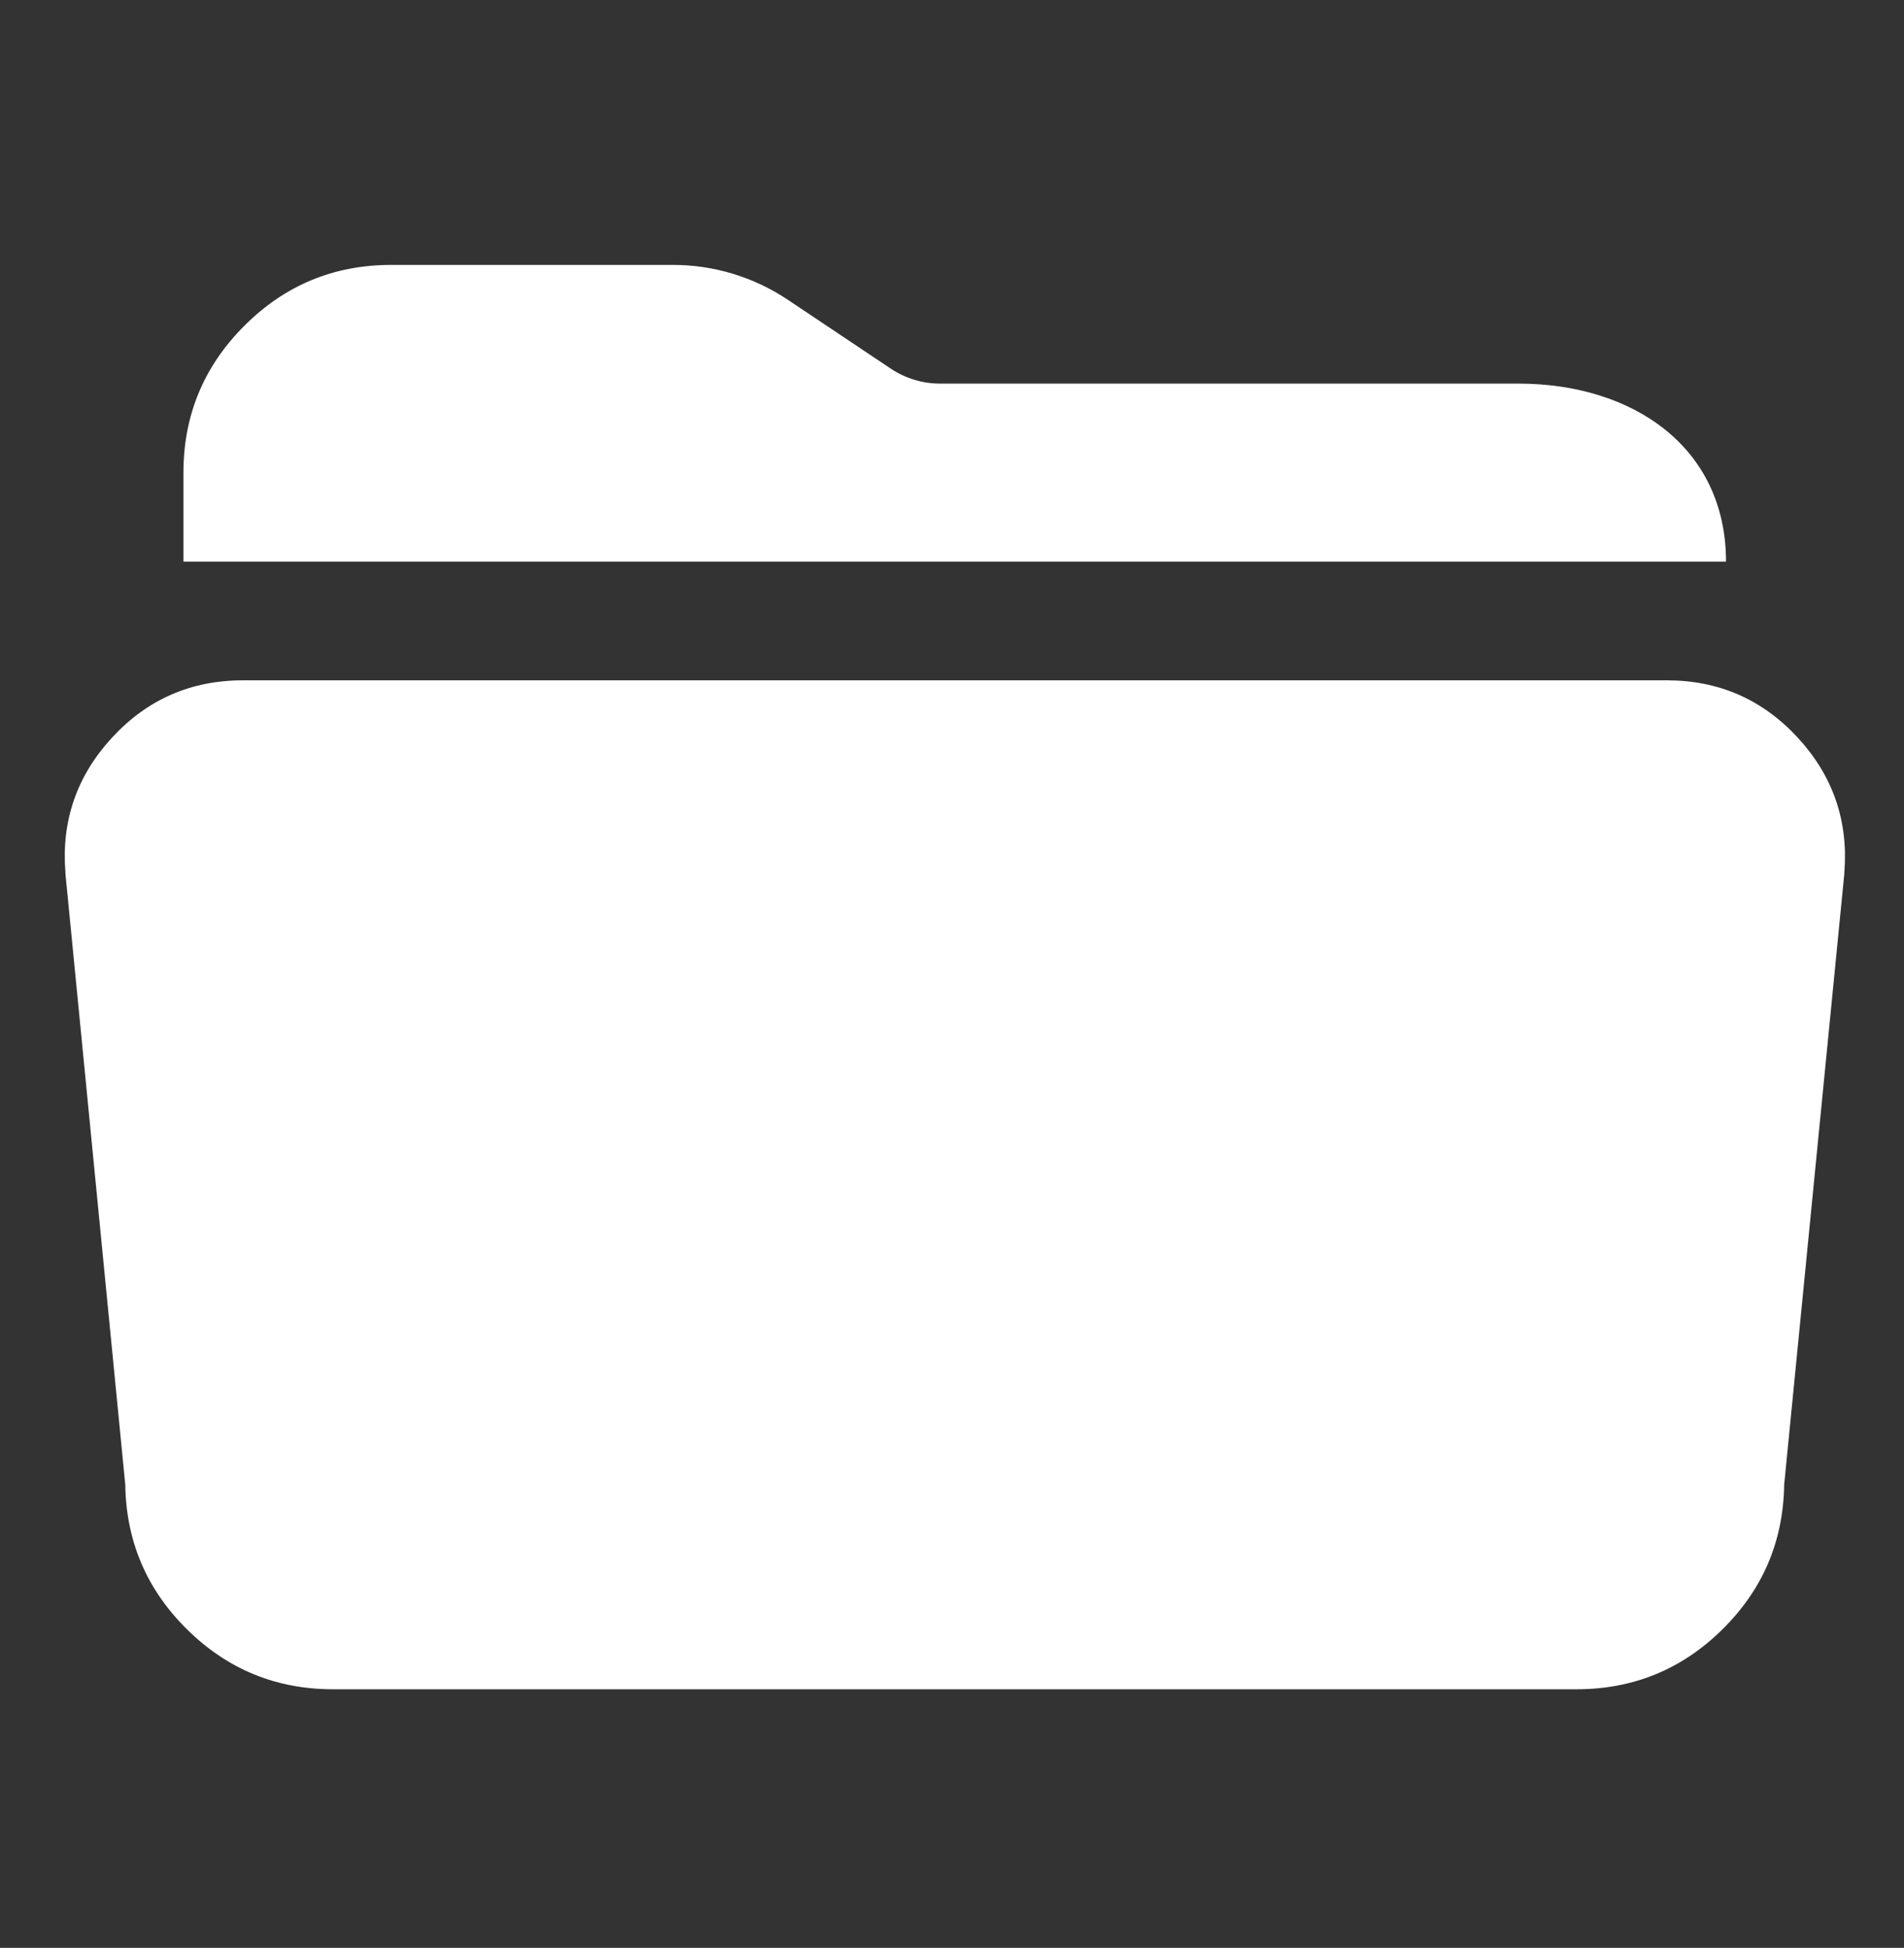 <svg width="44" height="45" viewBox="0 0 44 45" fill="none" xmlns="http://www.w3.org/2000/svg">
<rect x="0" y="0" width="44" height="45" fill="#333333" stroke="none"/>
<g clip-path="url(#clip0_45_13409)">
<mask id="mask0_45_13409" style="mask-type:luminance" maskUnits="userSpaceOnUse" x="0" y="0" width="45" height="45">
<rect x="0.125" y="0.636" width="43.875" height="43.875" fill="white"/>
</mask>
<g mask="url(#mask0_45_13409)">
<path fill-rule="evenodd" clip-rule="evenodd" d="M35.088 8.862H21.73C21.527 8.862 21.328 8.834 21.134 8.775C20.939 8.717 20.758 8.631 20.589 8.519L18.207 6.926C17.812 6.662 17.388 6.462 16.934 6.324C16.48 6.187 16.015 6.119 15.541 6.12H9.038C7.713 6.121 6.582 6.59 5.646 7.527C4.709 8.463 4.24 9.594 4.239 10.918V12.975H39.887C39.887 10.329 37.734 8.862 35.088 8.862ZM36.438 39.026H7.688C6.378 39.024 5.257 38.564 4.324 37.644C3.391 36.724 2.915 35.61 2.895 34.3L1.512 20.183V20.159C1.416 18.962 1.775 17.923 2.589 17.041C3.403 16.159 4.41 15.718 5.61 15.717H38.525C39.725 15.719 40.731 16.16 41.545 17.042C42.358 17.924 42.717 18.963 42.621 20.159V20.183L41.231 34.3C41.211 35.61 40.735 36.724 39.802 37.644C38.869 38.564 37.748 39.024 36.438 39.026Z" fill="white"/>
</g>
</g>
<defs>
<clipPath id="clip0_45_13409">
<rect width="43.875" height="43.875" fill="white" transform="translate(0.125 0.636)"/>
</clipPath>
</defs>
</svg>
